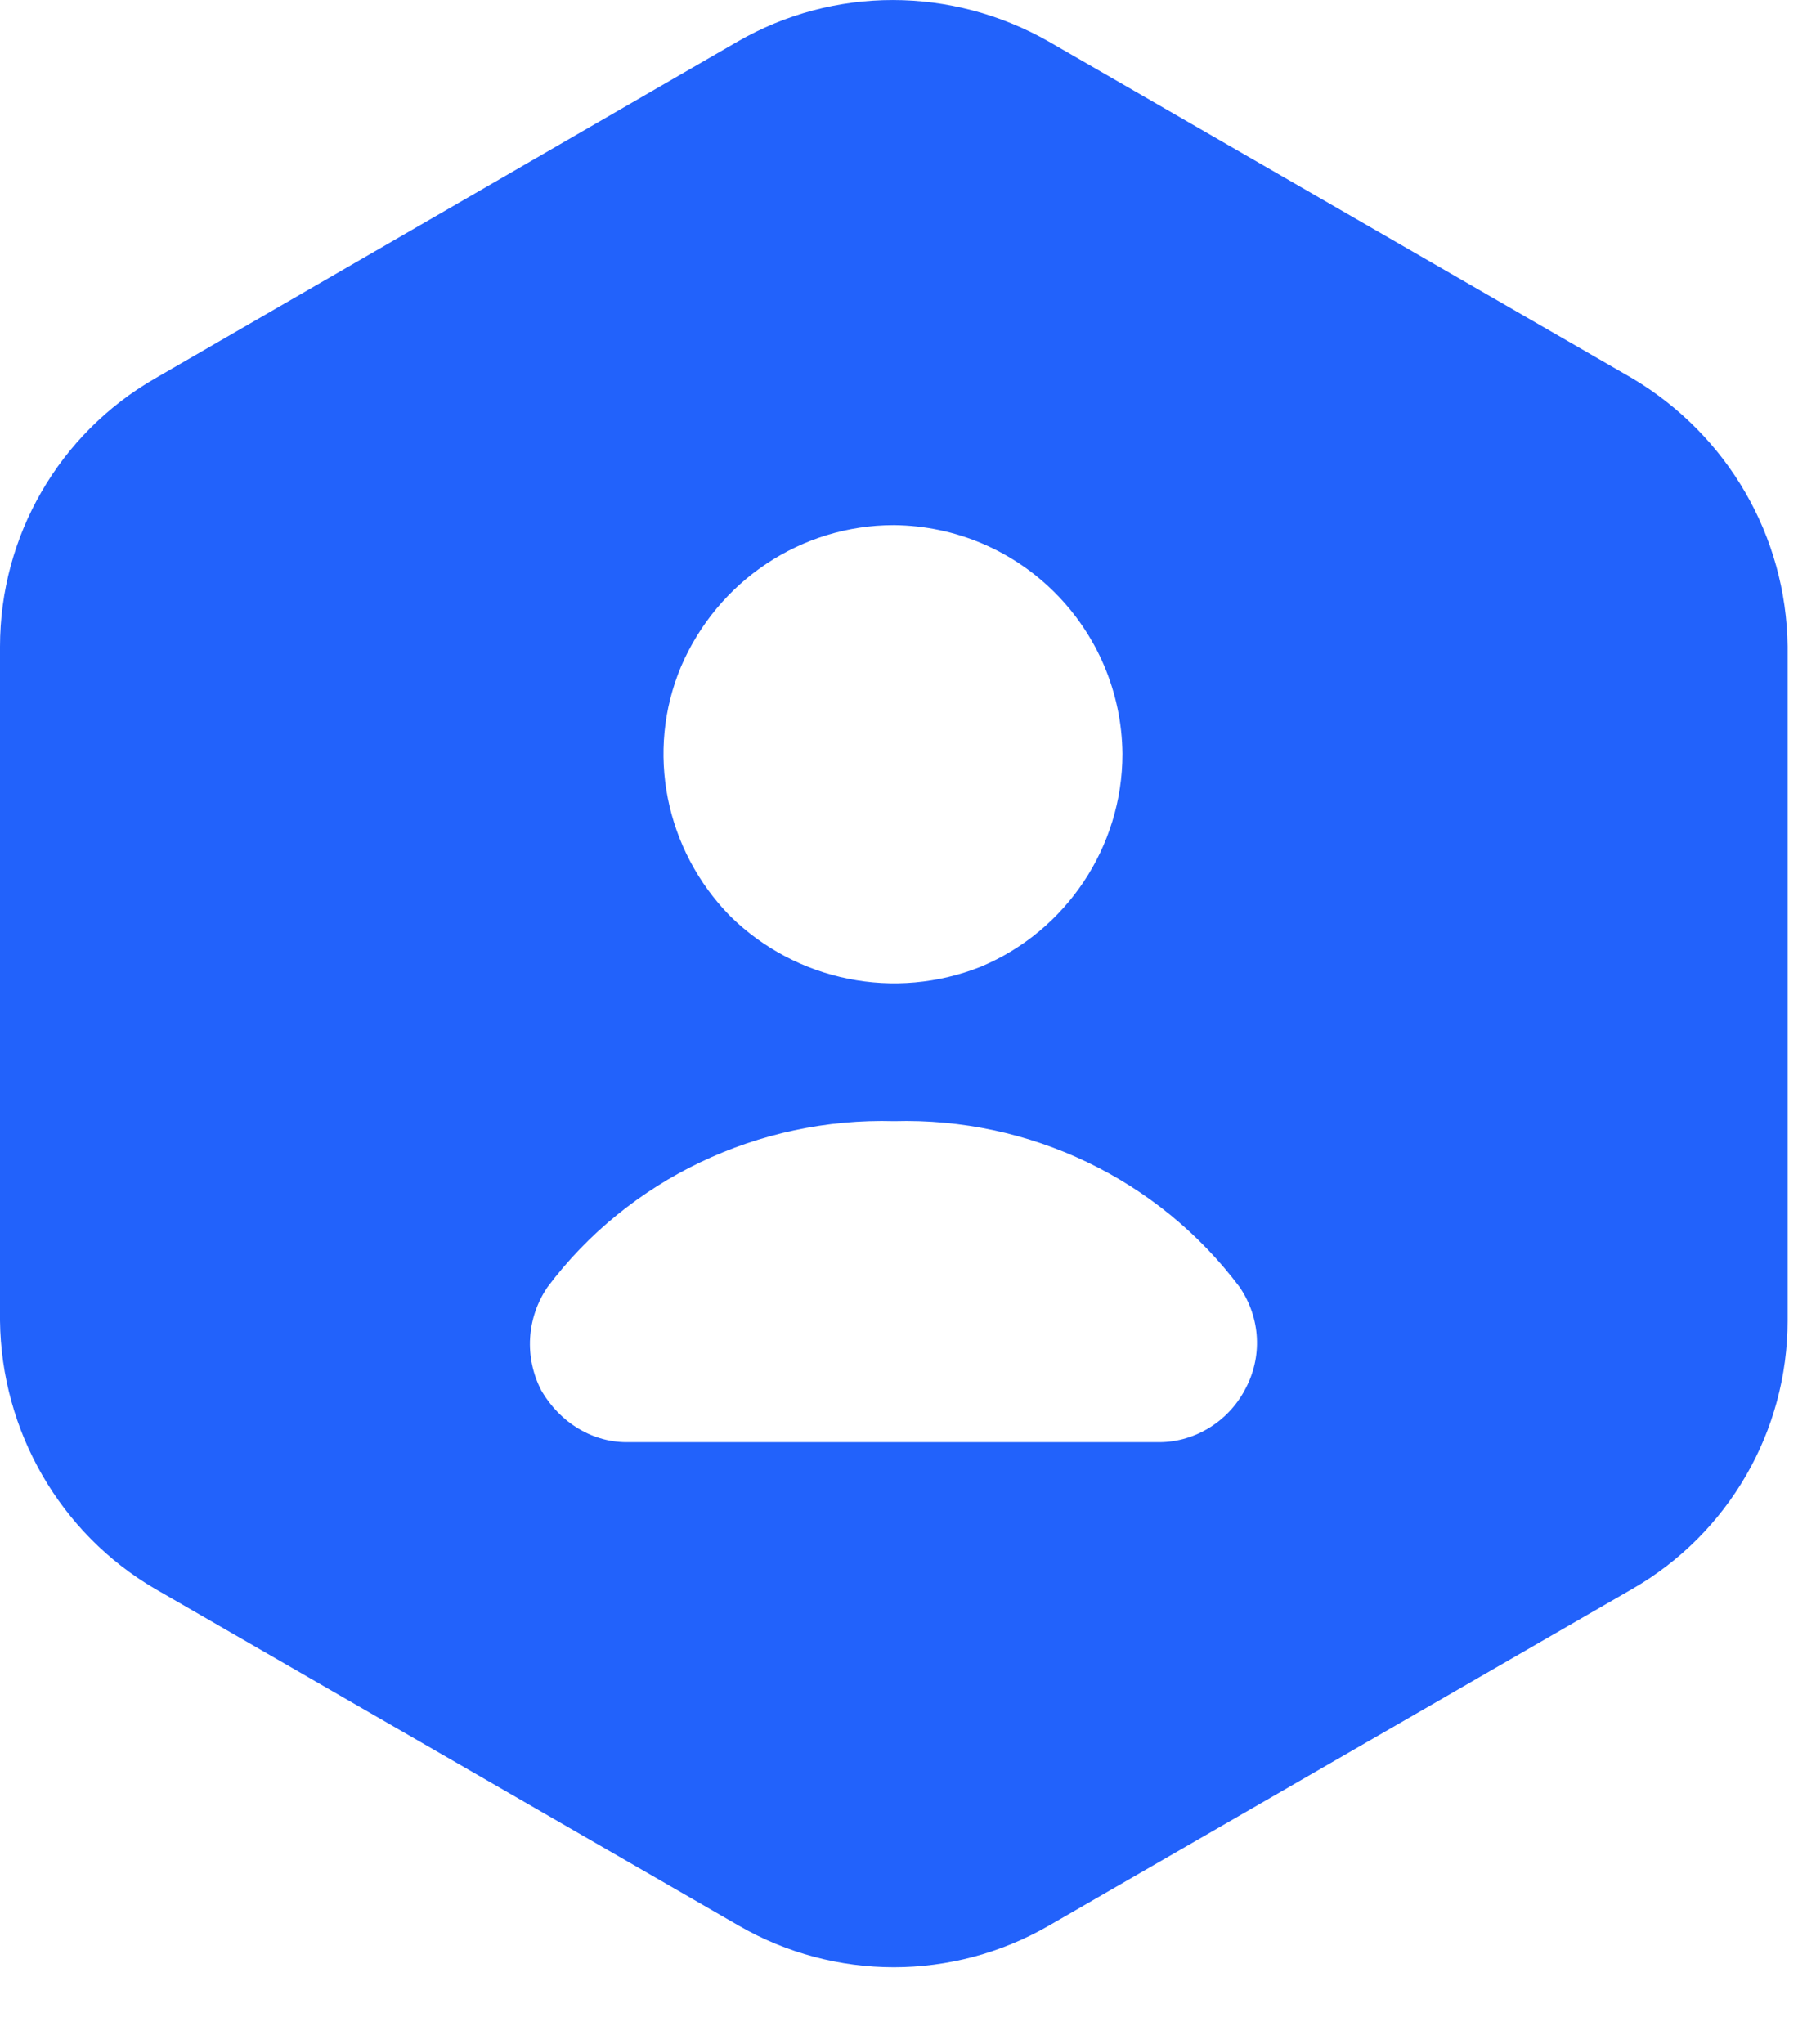 <svg width="22" height="25" viewBox="0 0 22 25" fill="none" xmlns="http://www.w3.org/2000/svg">
<path fill-rule="evenodd" clip-rule="evenodd" d="M1.895 4.63C0.722 5.306 0 6.555 0 7.909V16.152C0.015 17.506 0.737 18.755 1.895 19.432L9.041 23.554C10.214 24.231 11.658 24.231 12.832 23.554L19.977 19.432C21.151 18.755 21.873 17.506 21.873 16.152V7.909C21.858 6.555 21.136 5.321 19.977 4.63L12.832 0.508C11.643 -0.169 10.199 -0.169 9.026 0.508L1.895 4.63ZM8.935 11.206C8.138 10.394 7.897 9.191 8.333 8.153C8.785 7.1 9.808 6.423 10.936 6.423C12.485 6.438 13.719 7.686 13.734 9.221C13.734 10.364 13.042 11.387 12.004 11.823C10.951 12.244 9.747 12.004 8.935 11.206ZM6.699 15.743C6.443 16.119 6.413 16.601 6.623 17.007C6.849 17.398 7.255 17.654 7.707 17.639H14.145C14.596 17.654 15.018 17.398 15.228 17.007C15.454 16.601 15.424 16.119 15.168 15.743C14.175 14.42 12.596 13.667 10.941 13.713C9.286 13.667 7.692 14.42 6.699 15.743Z" fill="#2262FB"/>
</svg>
